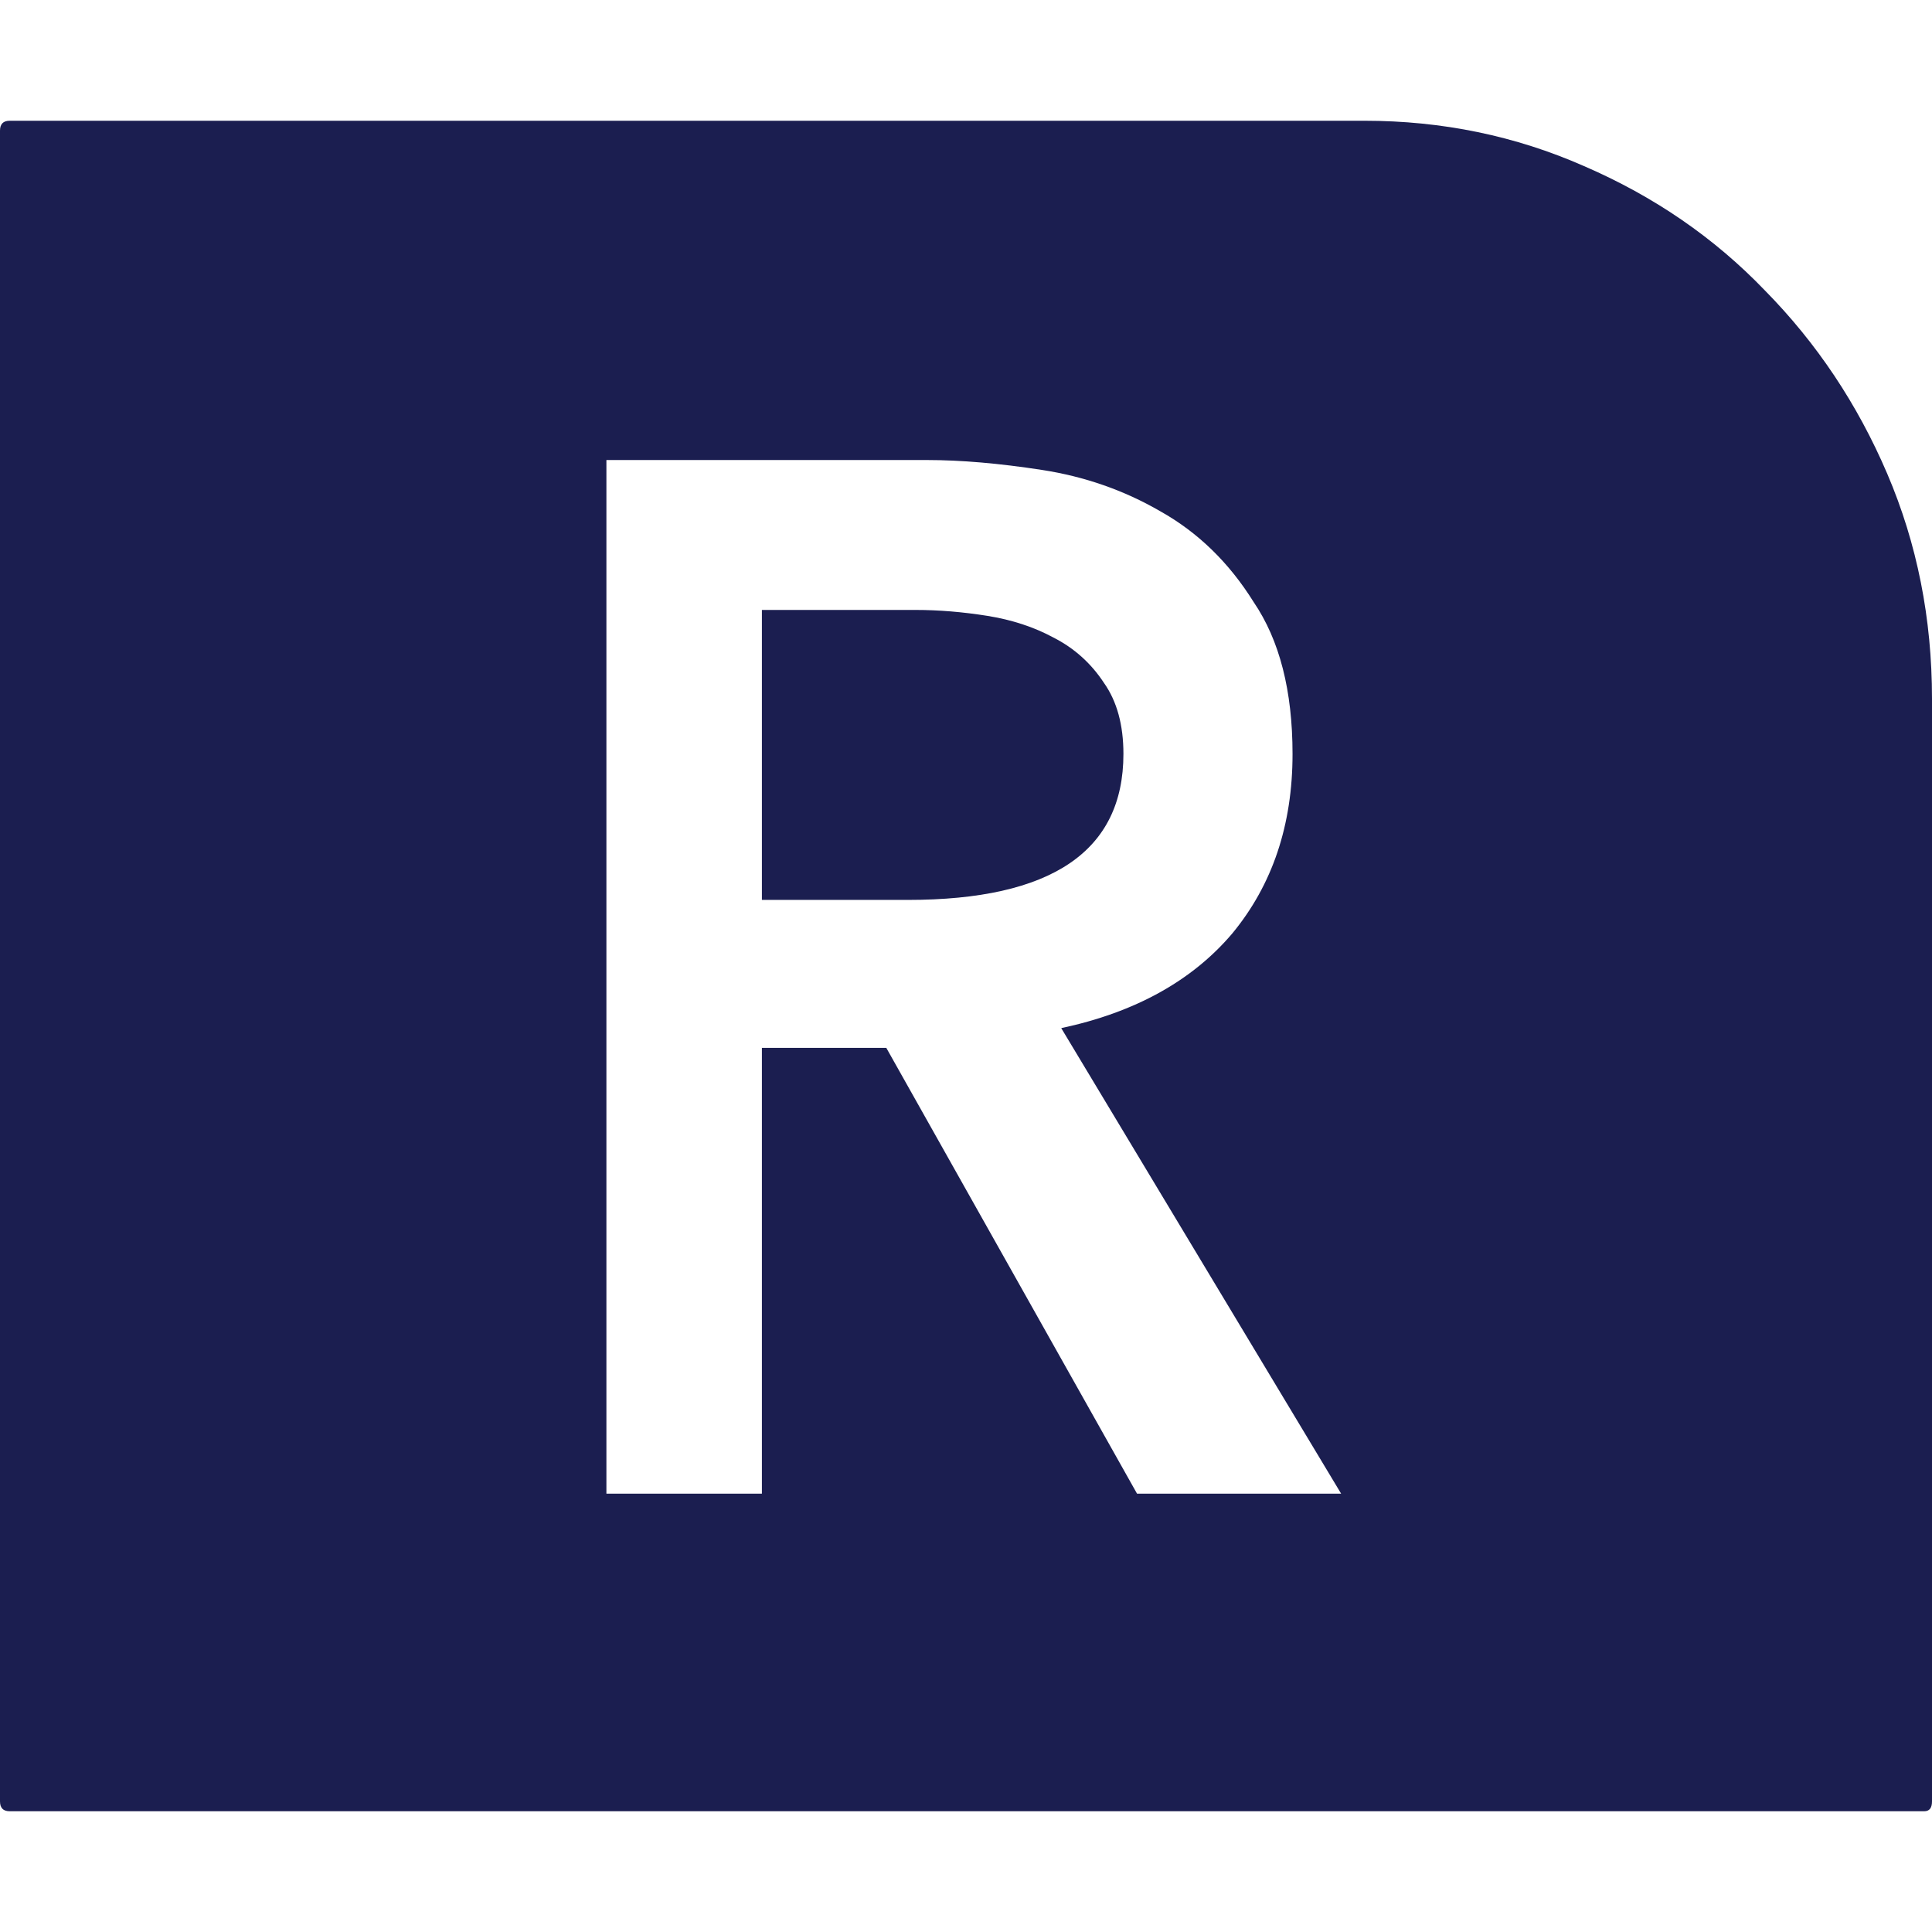 <svg width="64" height="64" viewBox="0 0 64 64" fill="none" xmlns="http://www.w3.org/2000/svg">
<path d="M30.712 15.239H20.088V49.48H25.239V34.712H29.36L37.666 49.48H44.427L35.155 34.058C37.602 33.536 39.49 32.49 40.821 30.922C42.152 29.31 42.817 27.328 42.817 24.976C42.817 22.884 42.388 21.207 41.529 19.944C40.714 18.637 39.683 17.635 38.439 16.938C37.237 16.241 35.928 15.784 34.511 15.566C33.095 15.348 31.828 15.239 30.712 15.239ZM0.322 4H45.199C47.775 4 50.2 4.501 52.475 5.503C54.793 6.505 56.789 7.877 58.463 9.62C60.18 11.362 61.532 13.388 62.519 15.697C63.506 18.005 64 20.488 64 23.146V59.673C64 59.891 63.914 60 63.742 60H0.322C0.107 60 0 59.891 0 59.673V4.327C0 4.109 0.107 4 0.322 4ZM37.215 24.976C37.215 28.199 34.833 29.811 30.068 29.811H25.239V20.205H30.326C31.099 20.205 31.893 20.271 32.708 20.401C33.524 20.532 34.254 20.772 34.897 21.12C35.584 21.469 36.142 21.97 36.571 22.623C37.001 23.233 37.215 24.017 37.215 24.976Z" fill="#1B1E50"/>
</svg>
